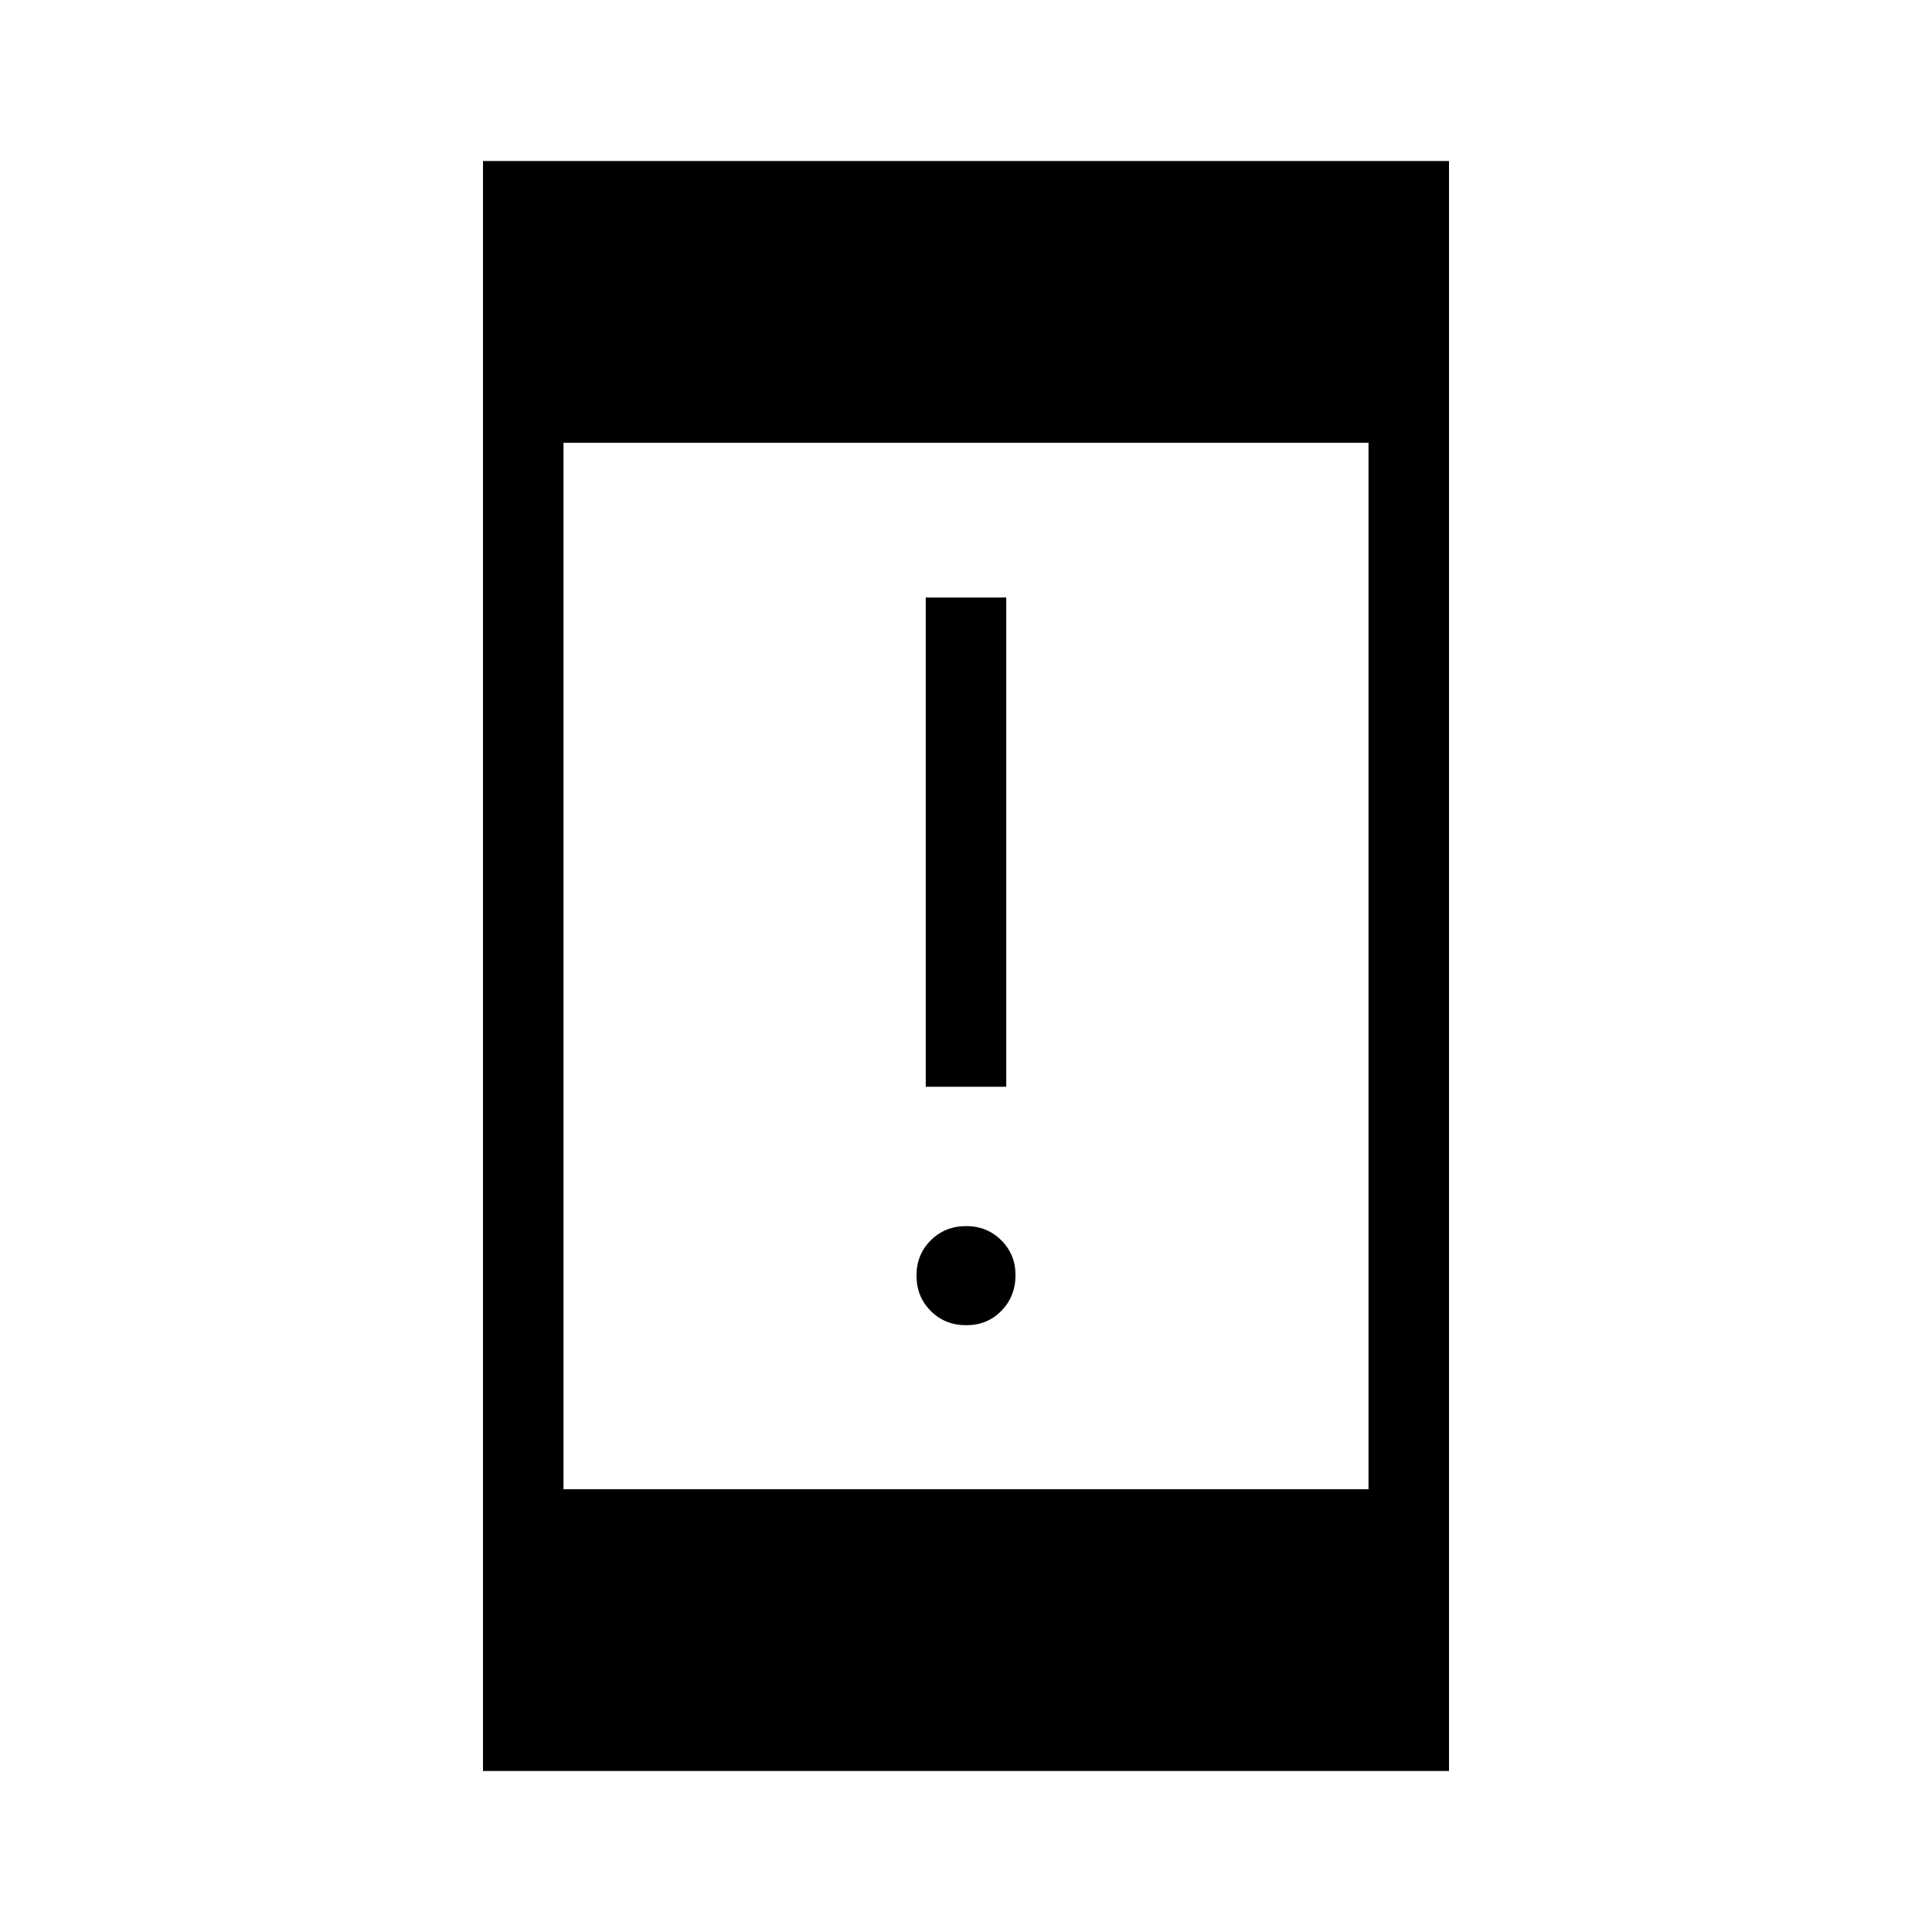 <svg xmlns="http://www.w3.org/2000/svg" width="1em" height="1em" viewBox="0 0 24 24"><path fill="currentColor" d="M12 16.462q-.261 0-.438-.177t-.177-.439t.177-.438t.438-.177t.439.177t.176.438t-.177.439t-.438.177m-.5-2.962V7.423h1V13.5zM6 22V2h12v20zm1-3.5h10v-13H7z"/></svg>